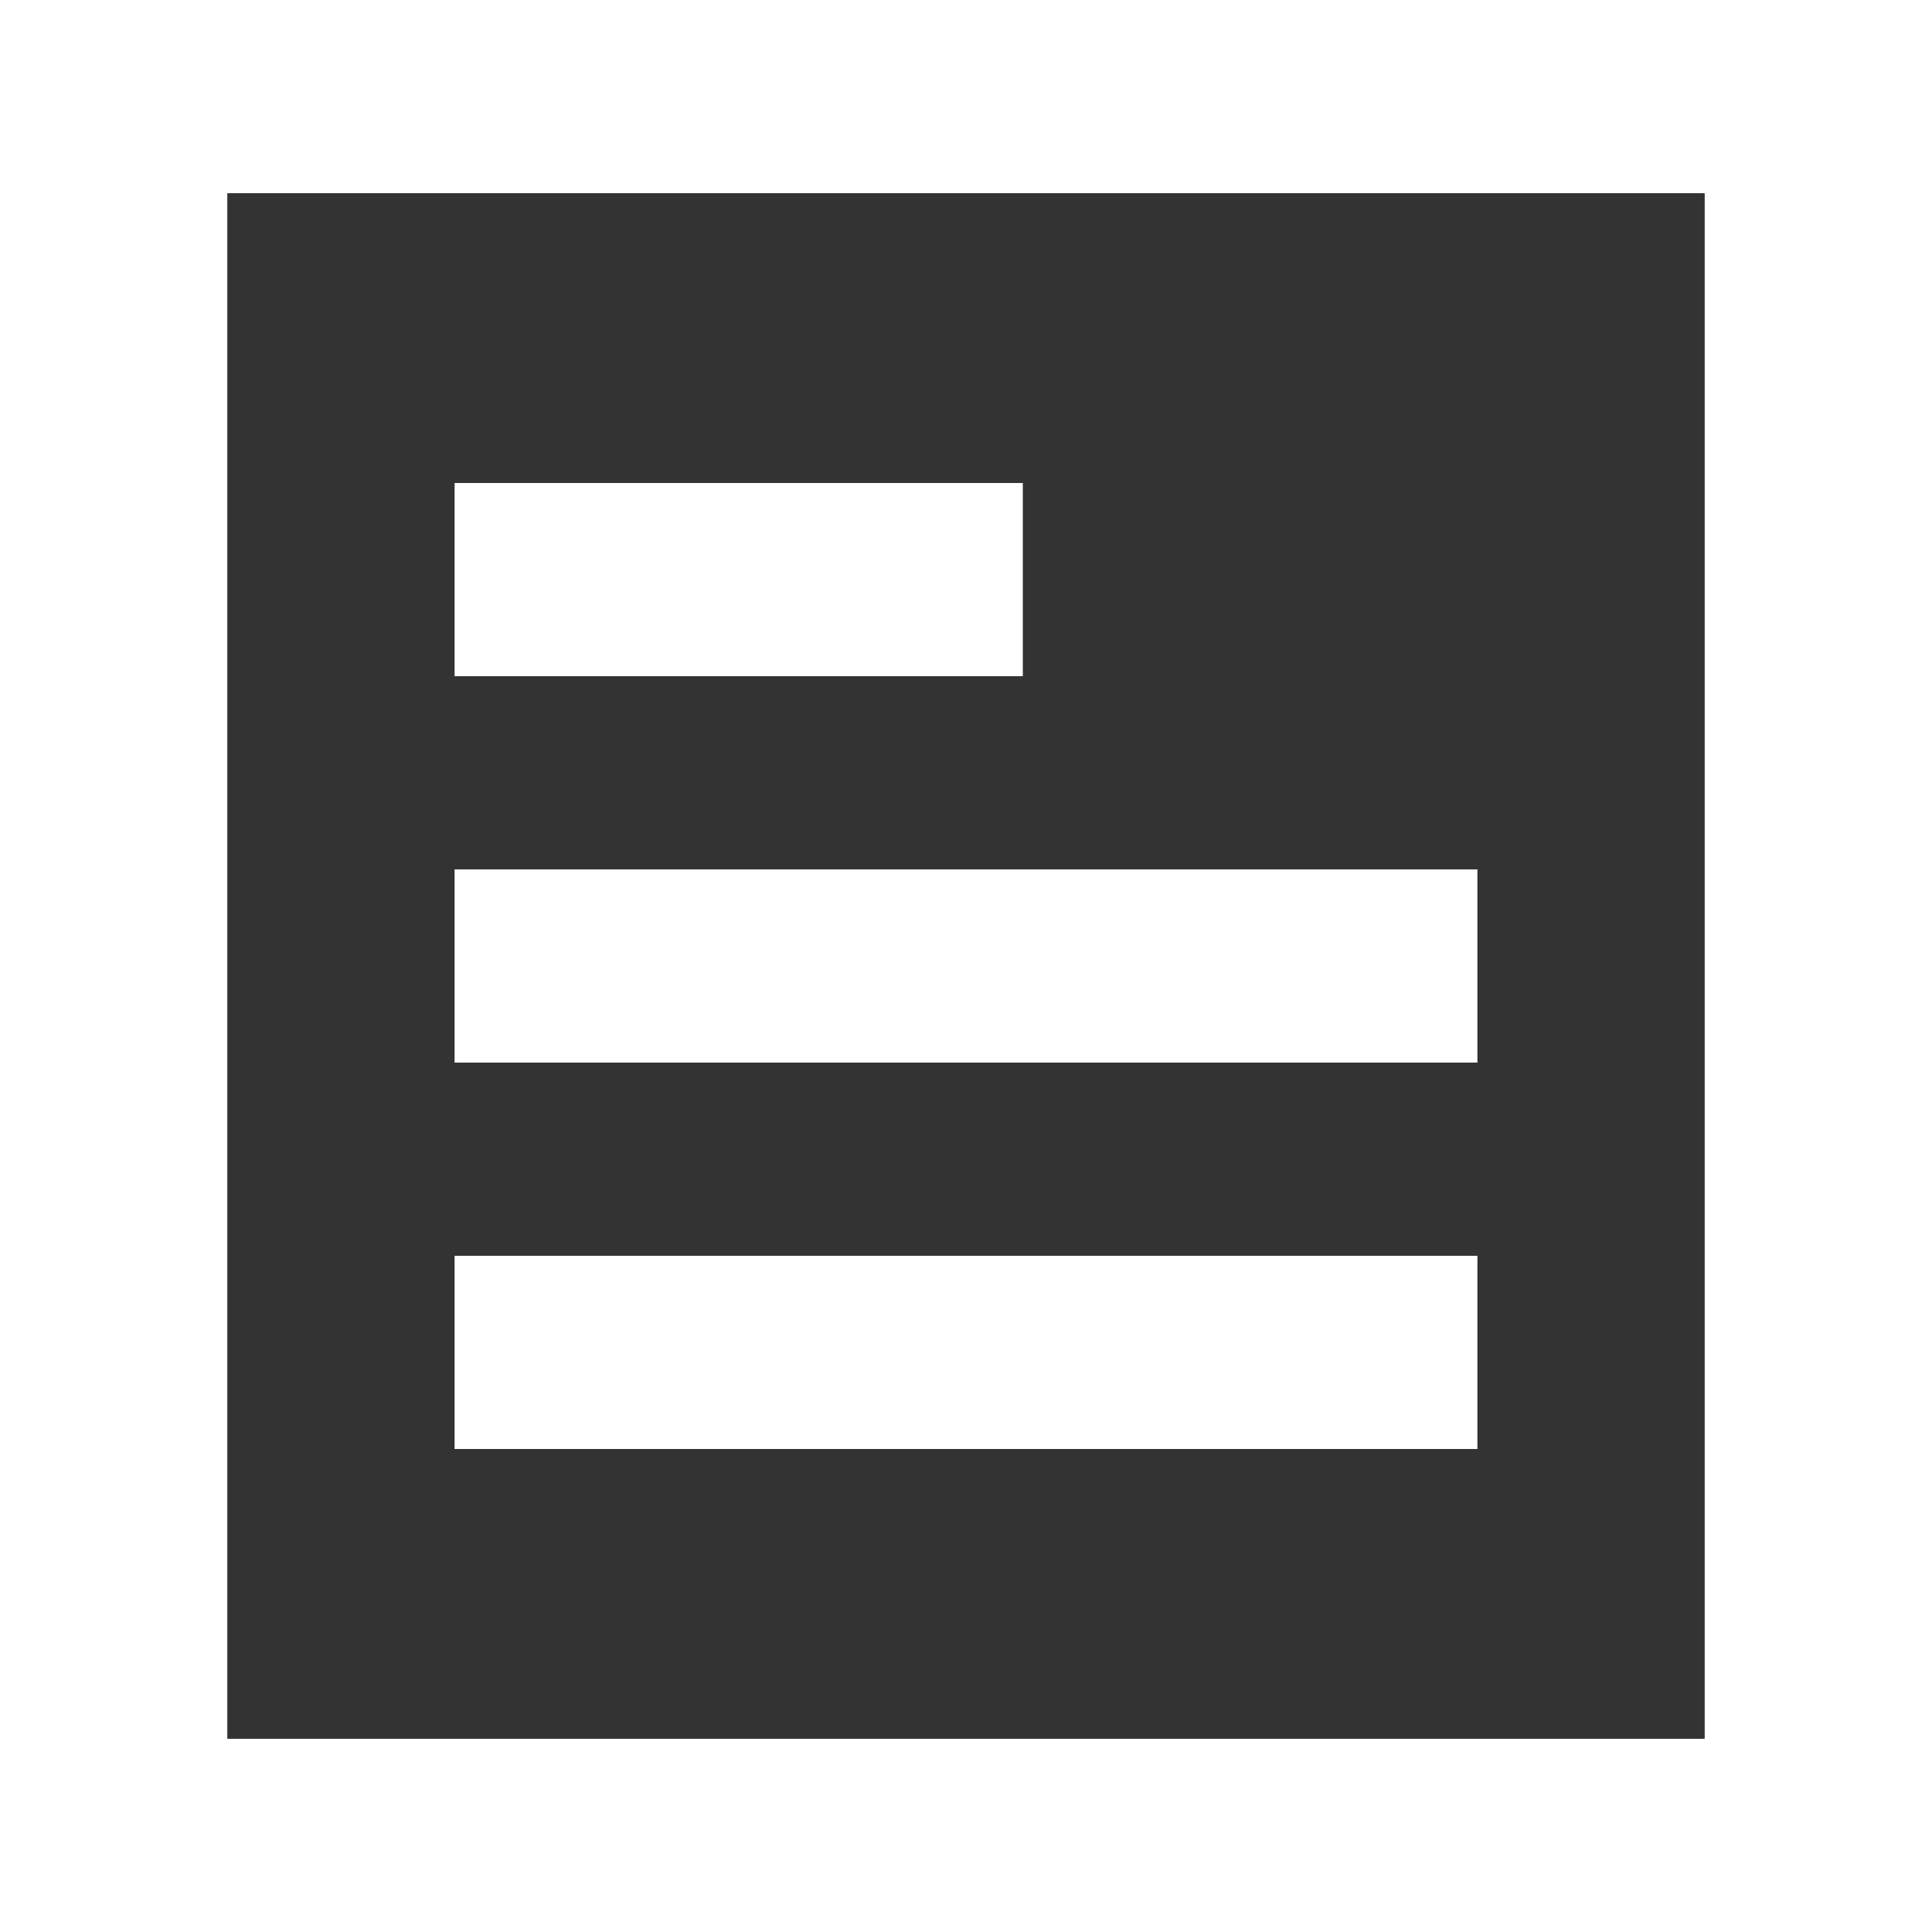 <svg width="17" height="17" viewBox="0 0 17 17" fill="none" xmlns="http://www.w3.org/2000/svg">
<rect x="0" y="0" width="17" height="17" fill="#333333" stroke="none"/>
<path fill-rule="evenodd" clip-rule="evenodd" d="M15 1.7H2V15.3H15V1.7ZM0 0V17H17V0H0Z" fill="white"/>
<path fill-rule="evenodd" clip-rule="evenodd" d="M9 5.95H4V4.25H9V5.95Z" fill="white"/>
<path fill-rule="evenodd" clip-rule="evenodd" d="M13 9.35H4V7.65H13V9.35Z" fill="white"/>
<path fill-rule="evenodd" clip-rule="evenodd" d="M13 12.75H4V11.05H13V12.75Z" fill="white"/>
</svg>
